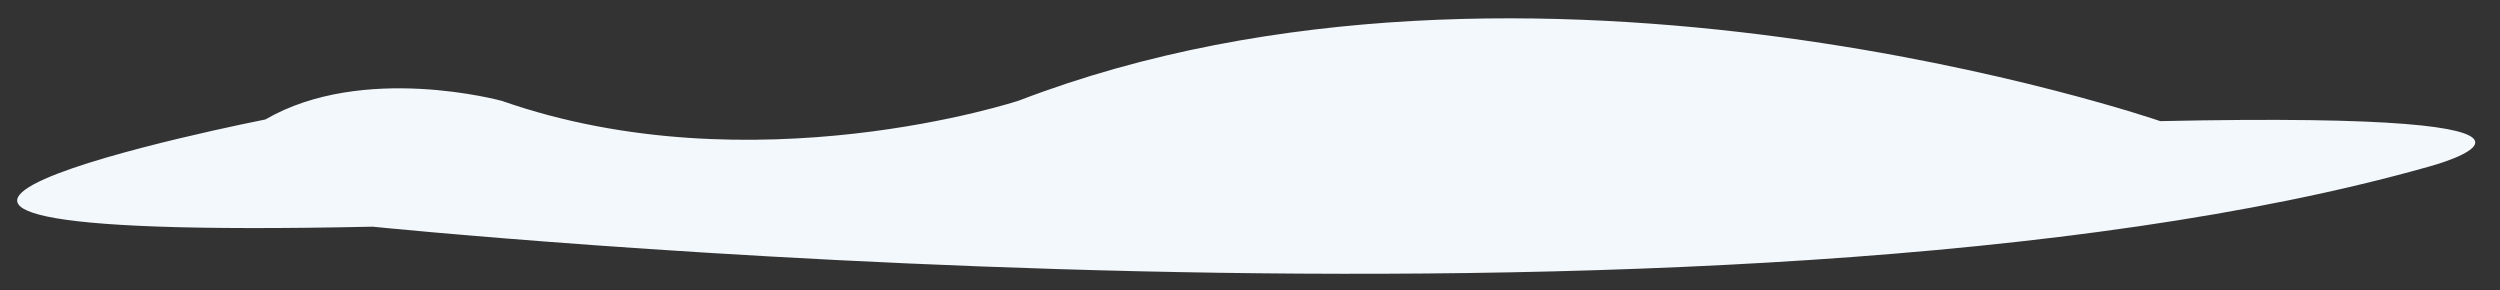 <?xml version="1.0" encoding="utf-8"?>
<!-- Generator: Adobe Illustrator 22.0.1, SVG Export Plug-In . SVG Version: 6.00 Build 0)  -->
<svg version="1.1" id="Layer_1" xmlns="http://www.w3.org/2000/svg" xmlns:xlink="http://www.w3.org/1999/xlink" x="0px" y="0px"
	 viewBox="0 0 777.33 90.25" style="enable-background:new 0 0 777.33 90.25;" xml:space="preserve">
<rect x="0" y="0" width="777.33" height="90.25" fill="#333333" stroke="none"/>
<style type="text/css">
	.st0{fill:url(#SVGID_1_);}
</style>
<linearGradient id="SVGID_1_" gradientUnits="userSpaceOnUse" x1="-593.013" y1="-1025.125" x2="-307.864" y2="-711.462">
	<stop  offset="0" style="stop-color:#FBFDFE;stop-opacity:0.2"/>
	<stop  offset="1" style="stop-color:#F3F8FC"/>
</linearGradient>
<path class="st0" d="M755.06,51.85c0,0,66.14-17.37-83.36-14.19c0,0-195.93-67.43-354.85-6.4c0,0-82.82,27.39-160.79,0.11
	c0,0-43.14-11.88-73.53,5.77c0,0-194.13,38.24,33.34,33.34C115.86,70.48,536.36,113.62,755.06,51.85z"/>
</svg>
